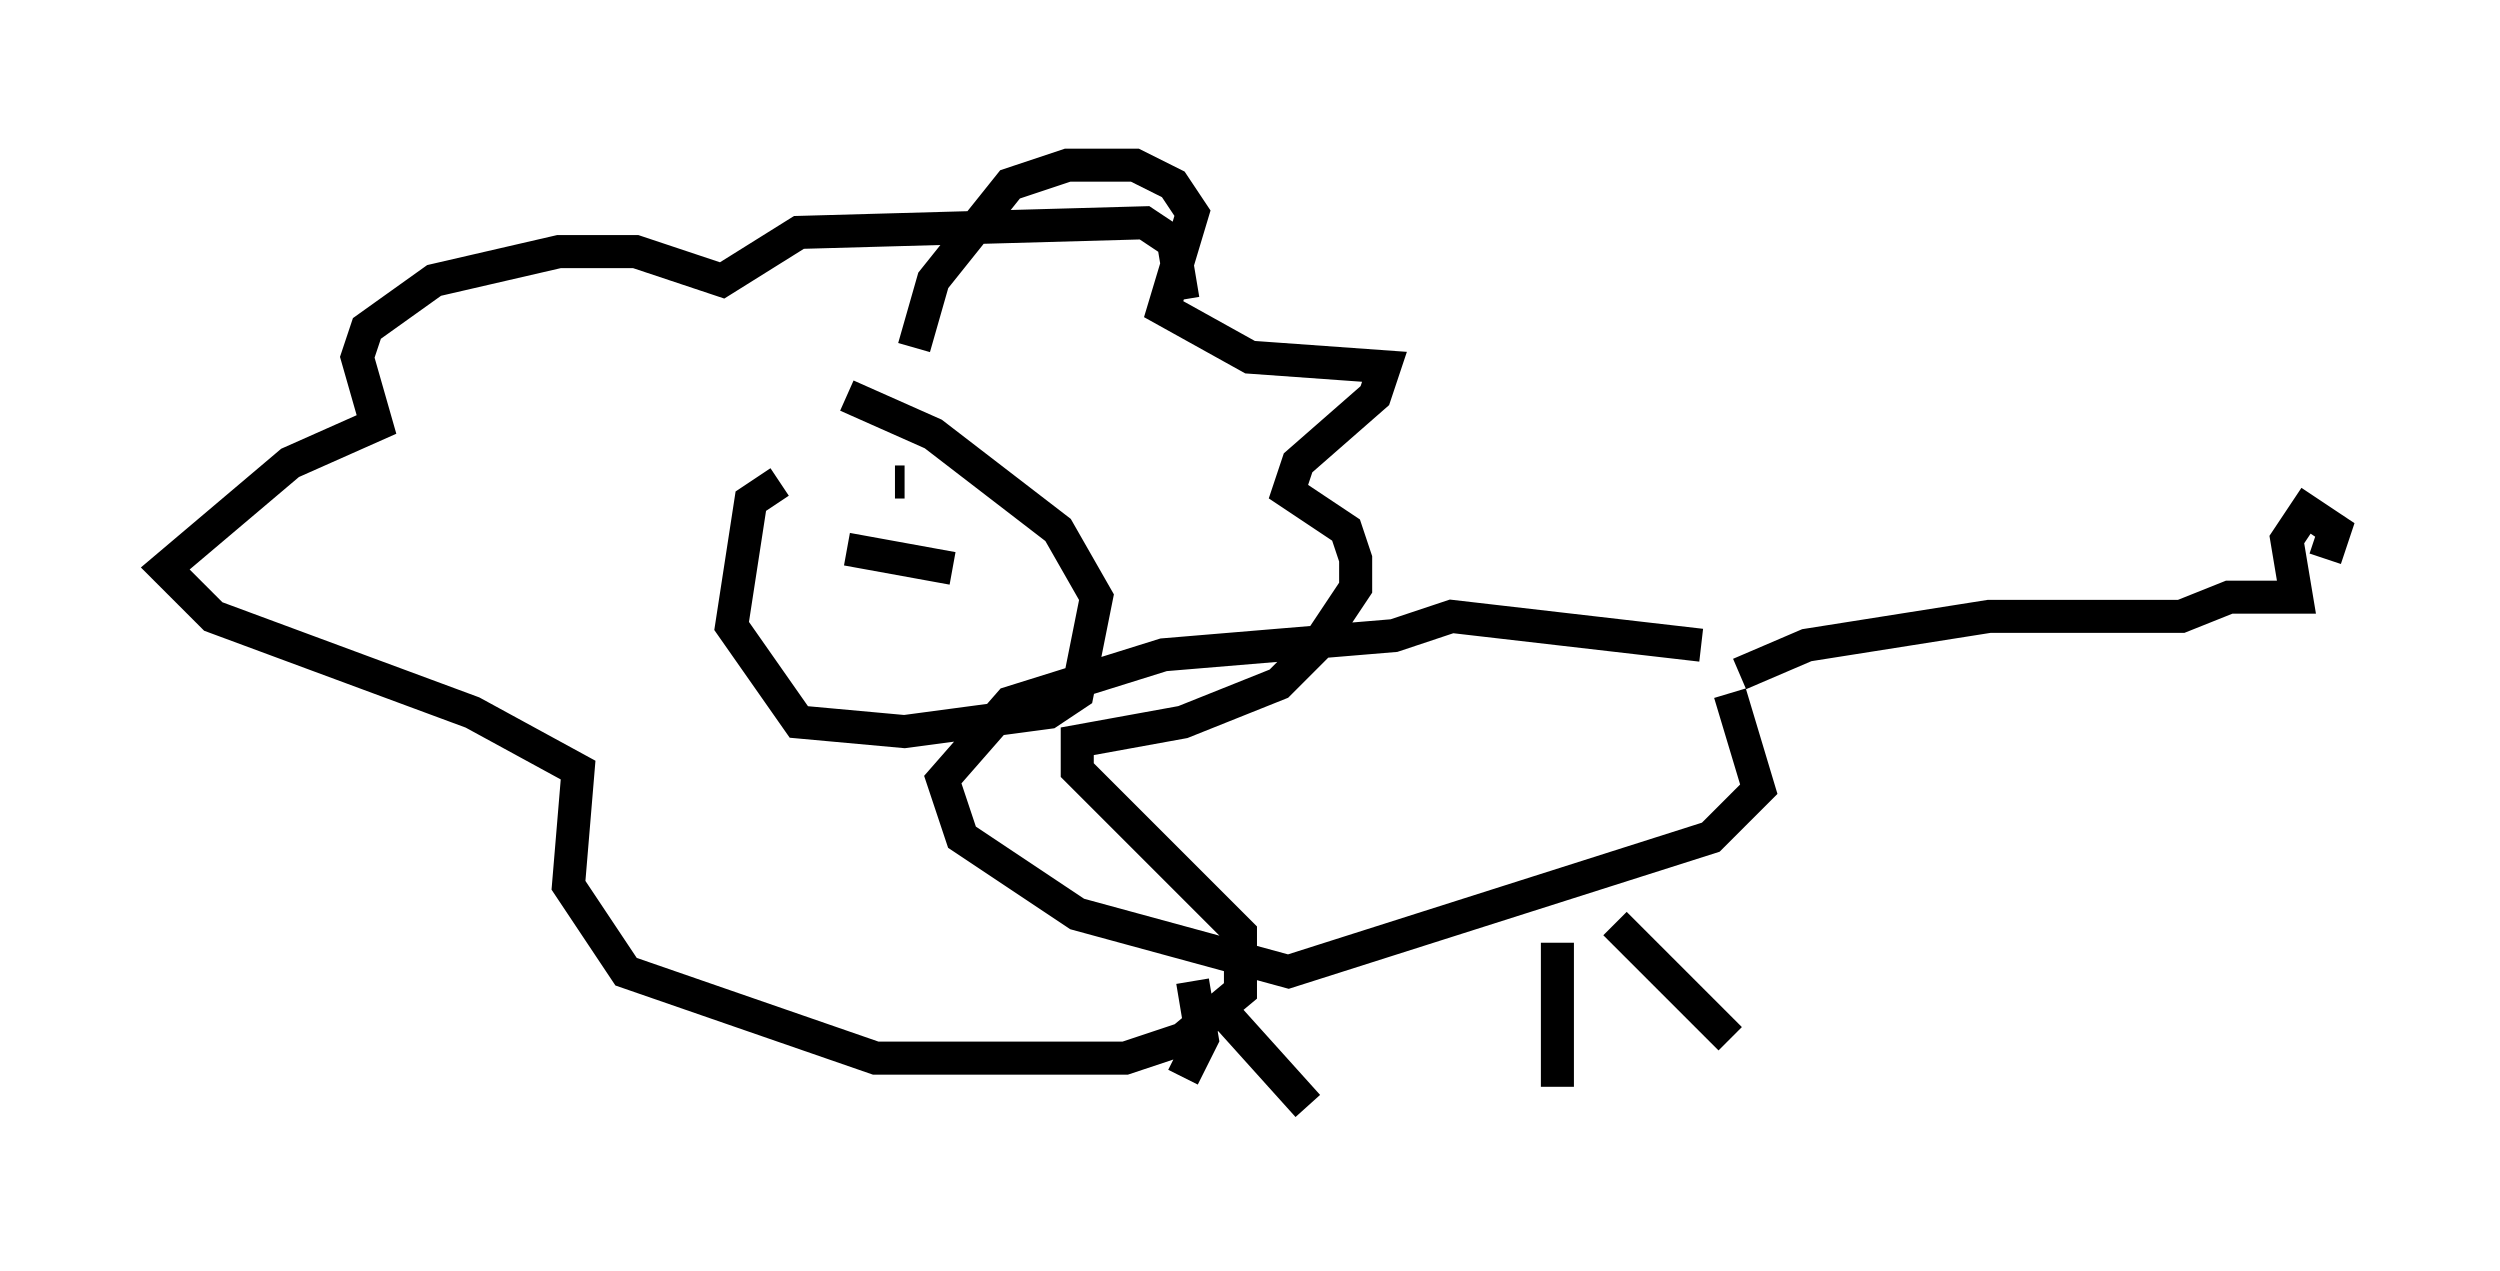 <?xml version="1.0" encoding="utf-8" ?>
<svg baseProfile="full" height="38.469" version="1.1" width="75.653" xmlns="http://www.w3.org/2000/svg" xmlns:ev="http://www.w3.org/2001/xml-events" xmlns:xlink="http://www.w3.org/1999/xlink"><defs /><rect fill="white" height="38.469" width="75.653" x="0" y="0" /><path d="M53.514, 20.397 m-2.034, -0.872 l-7.553, -0.872 -1.743, 0.581 l-6.972, 0.581 -4.648, 1.453 l-2.034, 2.324 0.581, 1.743 l3.486, 2.324 6.391, 1.743 l12.782, -4.067 1.453, -1.453 l-0.872, -2.905 m0.291, -0.581 l2.034, -0.872 5.52, -0.872 l5.81, 0.0 1.453, -0.581 l2.034, 0.0 -0.291, -1.743 l0.581, -0.872 0.872, 0.581 l-0.291, 0.872 m-46.771, -2.324 l-0.872, 0.581 -0.581, 3.777 l2.034, 2.905 3.196, 0.291 l4.358, -0.581 0.872, -0.581 l0.581, -2.905 -1.162, -2.034 l-3.777, -2.905 -2.615, -1.162 m2.034, -1.453 l0.581, -2.034 2.324, -2.905 l1.743, -0.581 2.034, 0.0 l1.162, 0.581 0.581, 0.872 l-0.872, 2.905 2.615, 1.453 l4.067, 0.291 -0.291, 0.872 l-2.324, 2.034 -0.291, 0.872 l1.743, 1.162 0.291, 0.872 l0.0, 0.872 -1.162, 1.743 l-1.162, 1.162 -2.905, 1.162 l-3.196, 0.581 0.0, 0.872 l4.939, 4.939 0.0, 1.743 l-1.743, 1.453 -1.743, 0.581 l-7.553, 0.0 -7.553, -2.615 l-1.743, -2.615 0.291, -3.486 l-3.196, -1.743 -7.844, -2.905 l-1.453, -1.453 3.777, -3.196 l2.615, -1.162 -0.581, -2.034 l0.291, -0.872 2.034, -1.453 l3.777, -0.872 2.324, 0.0 l2.615, 0.872 2.324, -1.453 l10.458, -0.291 0.872, 0.581 l0.291, 1.743 m-10.168, 7.553 l3.196, 0.581 m0.291, 0.0 l0.0, 0.0 m-3.196, -2.905 l0.0, 0.0 m1.162, 0.291 l0.291, 0.0 m-2.034, 0.581 l0.0, 0.0 m10.749, 14.525 l0.291, 1.743 -0.581, 1.162 m1.162, -2.034 l2.615, 2.905 m7.553, -4.939 l0.0, 4.358 m1.743, -4.939 l3.486, 3.486 " fill="none" stroke="black" stroke-width="1" /></svg>